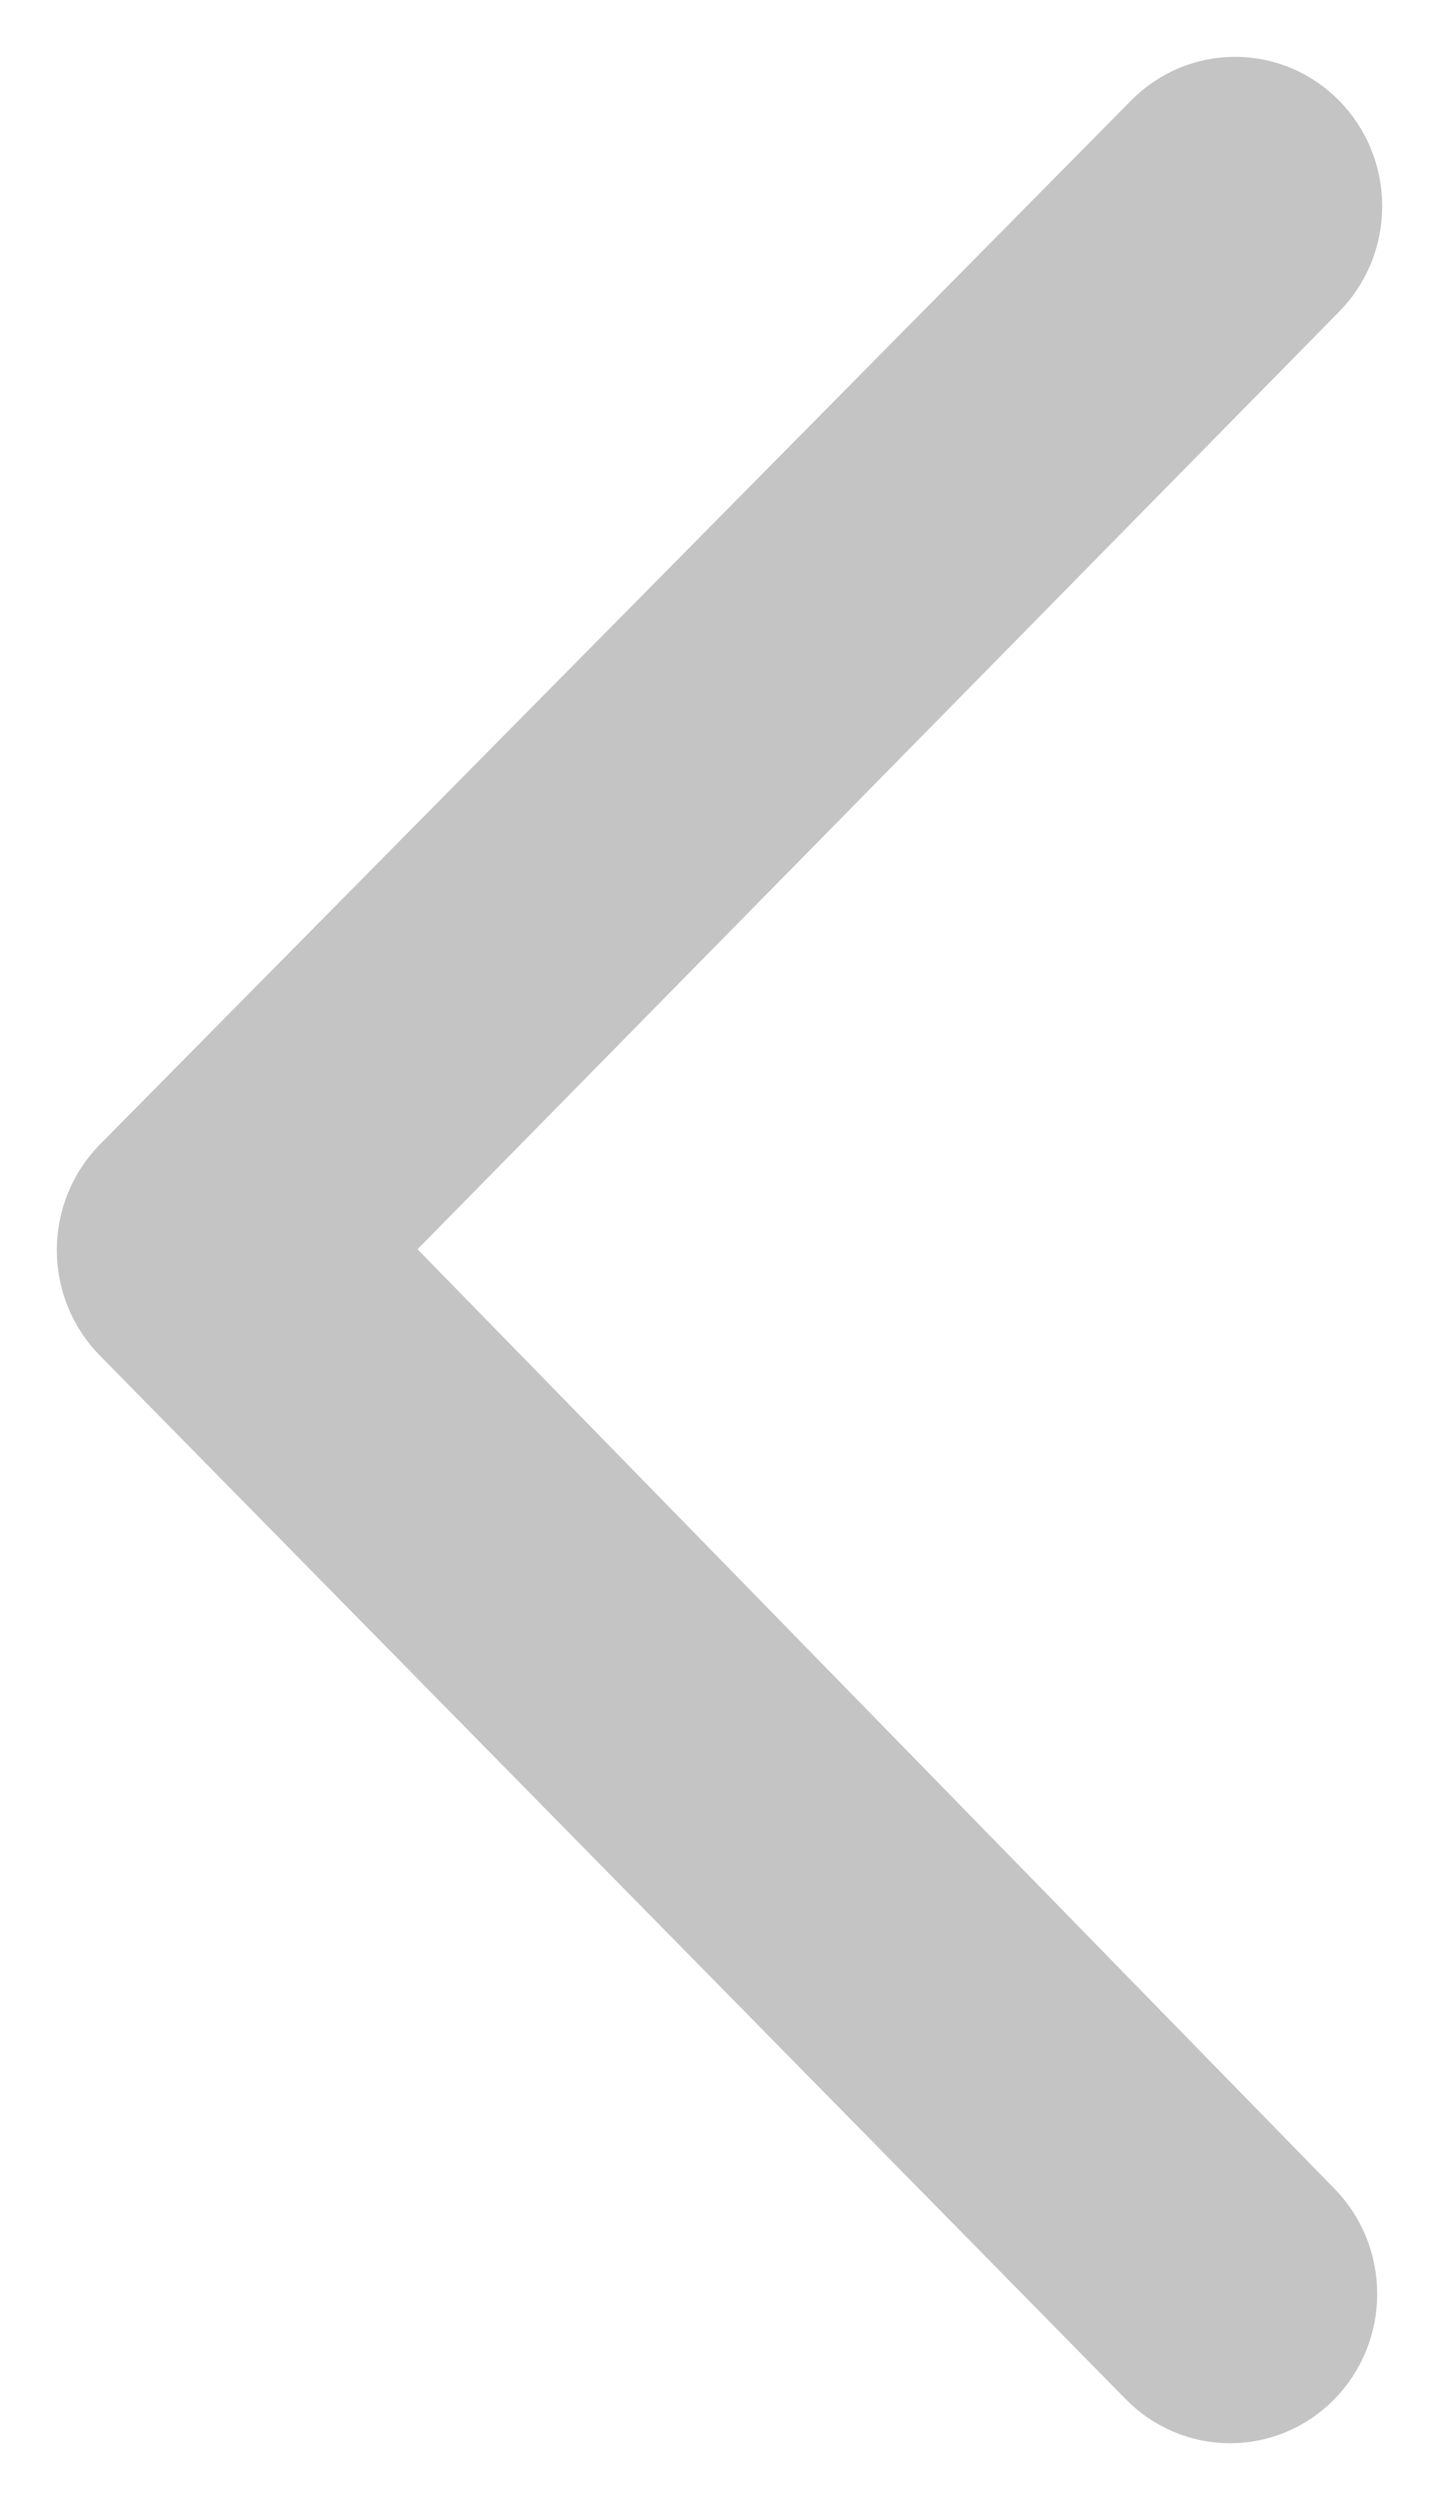 <svg width="19" height="33" viewBox="0 0 19 33" fill="none" xmlns="http://www.w3.org/2000/svg">
    <path d="M17.438 29.062C17.756 29.384 17.934 29.822 17.934 30.279C17.934 30.735 17.756 31.173 17.438 31.496C17.121 31.819 16.691 32 16.242 32C15.793 32 15.362 31.819 15.045 31.496L1.496 17.717C1.339 17.557 1.214 17.368 1.129 17.159C1.044 16.95 1 16.726 1 16.5C1 16.274 1.044 16.05 1.129 15.841C1.214 15.632 1.339 15.443 1.496 15.283L15.111 1.504C15.428 1.181 15.859 1 16.308 1C16.756 1 17.187 1.181 17.504 1.504C17.822 1.827 18 2.265 18 2.721C18 3.178 17.822 3.616 17.504 3.938L5.163 16.489L17.438 29.062Z" fill="#C4C4C4" stroke="#C4C4C4" stroke-width="0.5" stroke-miterlimit="10"/>
</svg>
